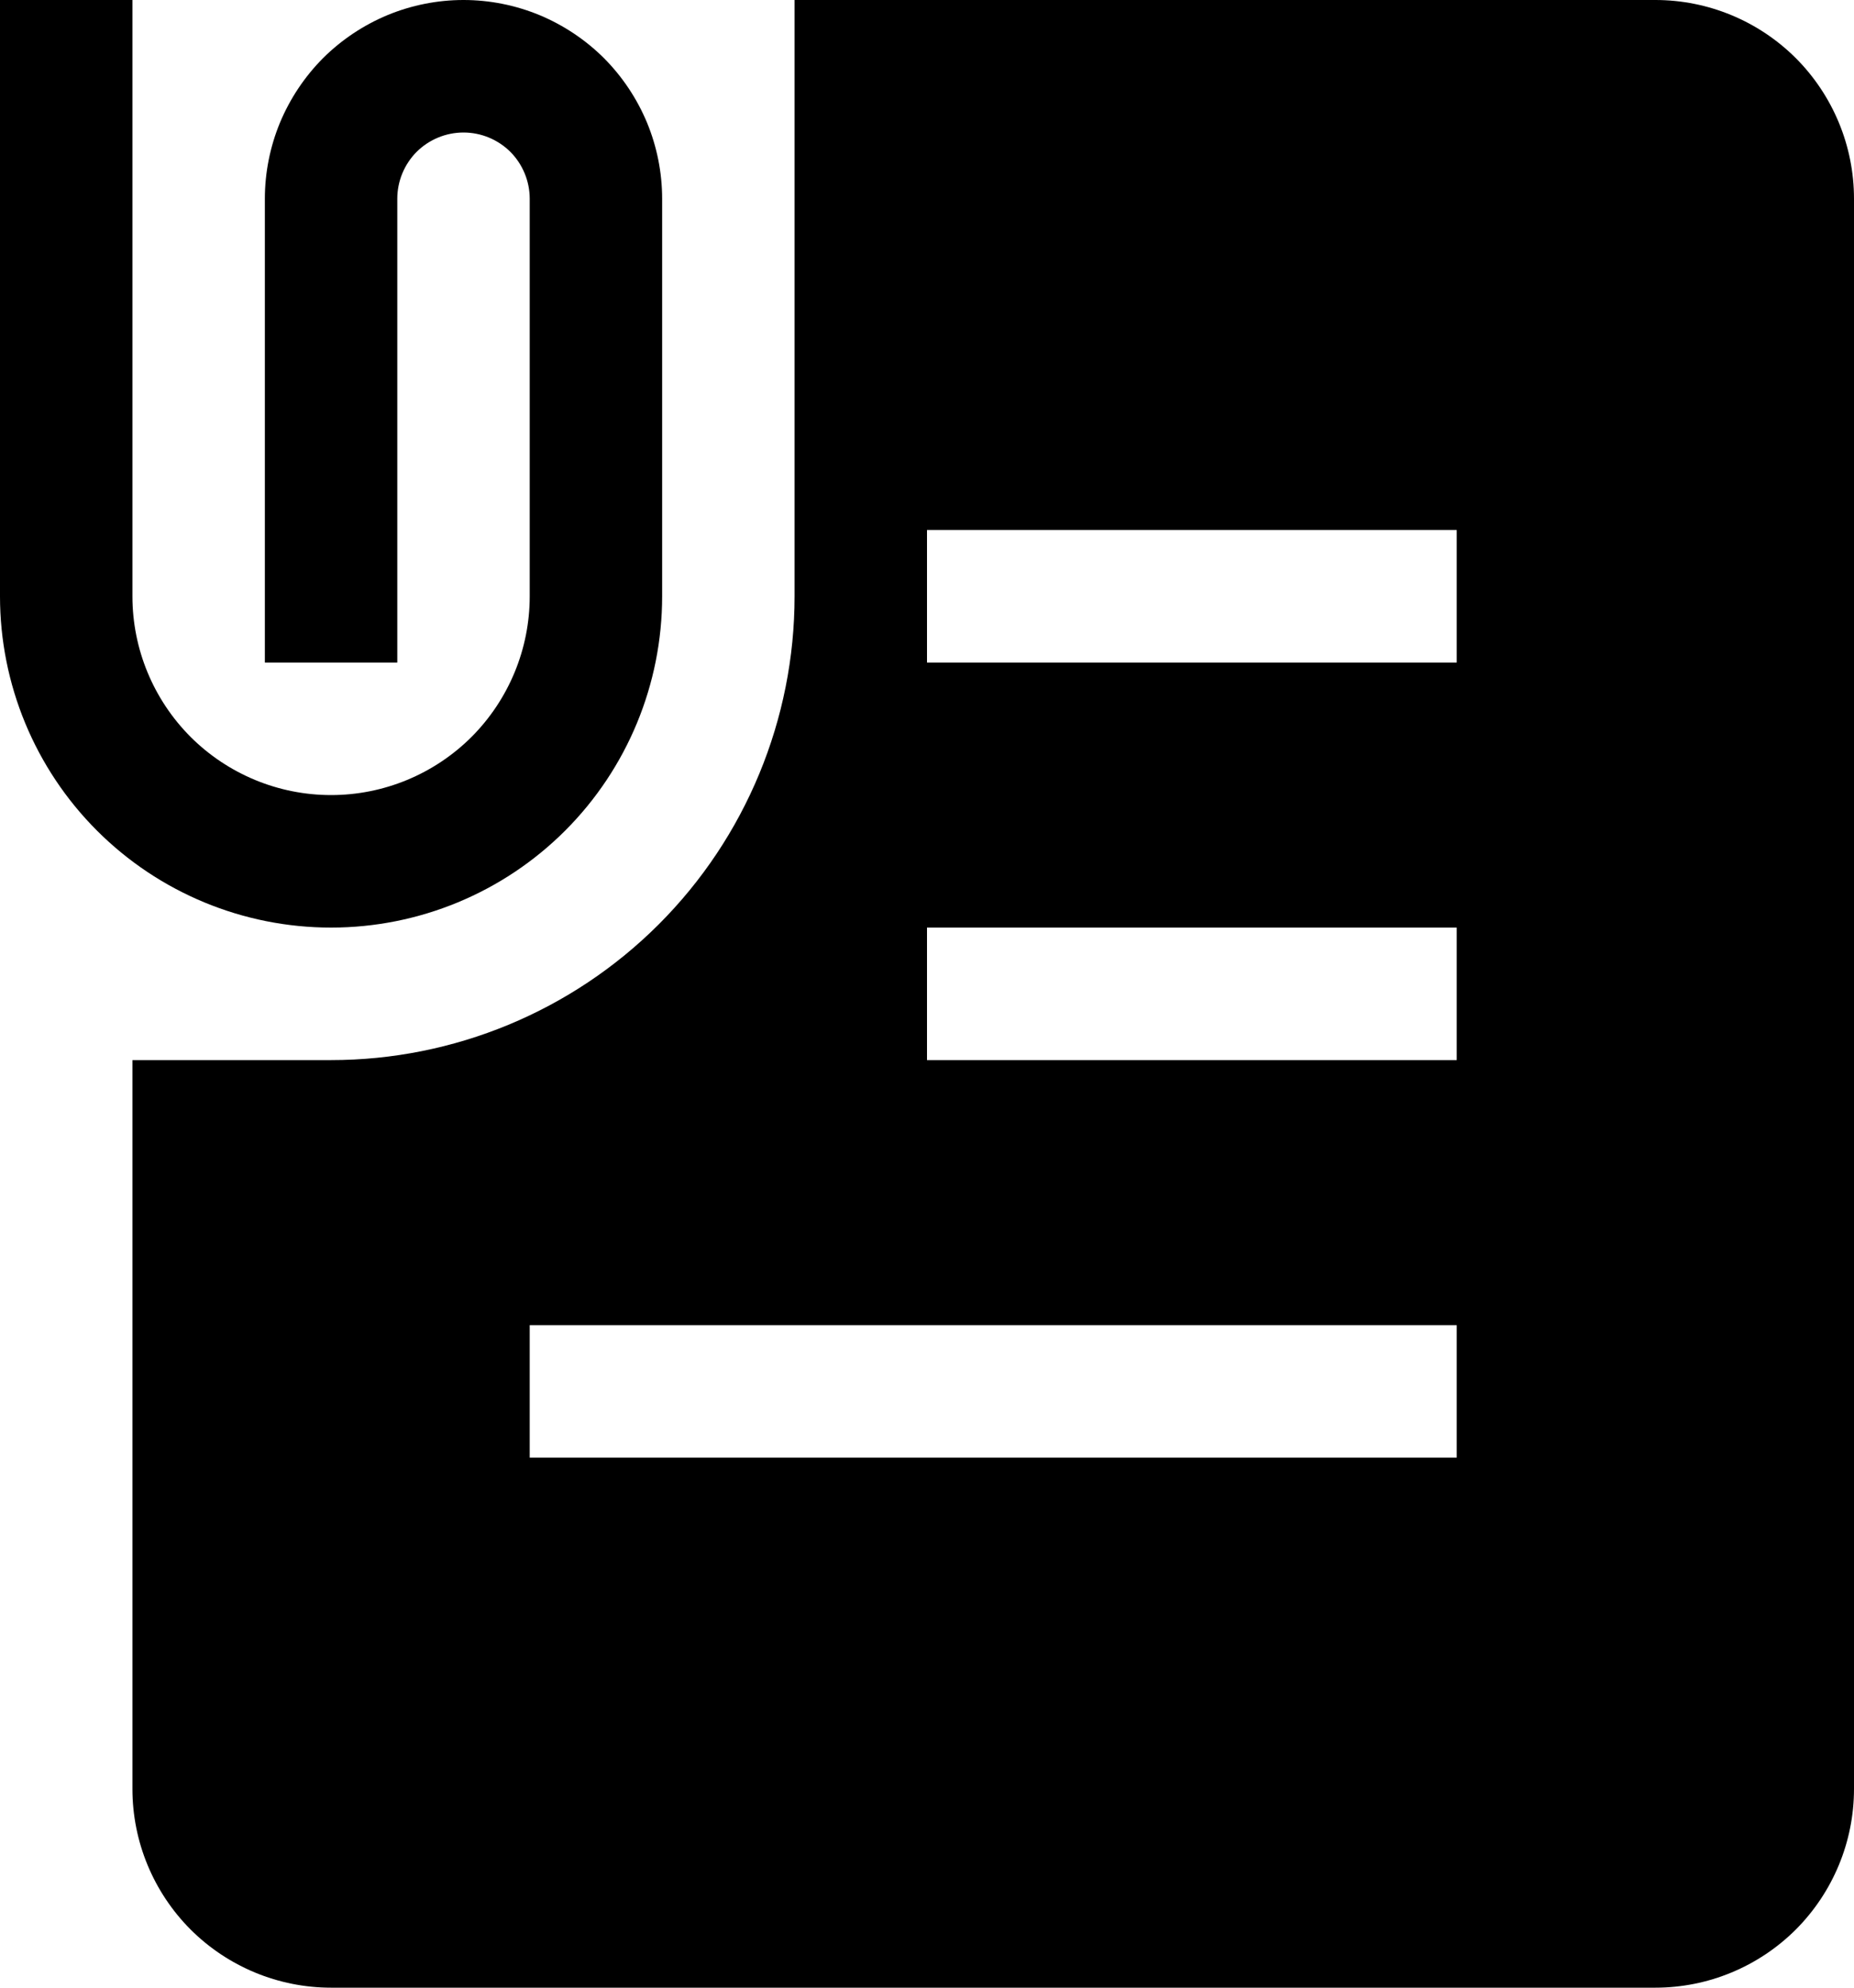 <svg width="14" height="15" viewBox="0 0 14 15" fill="none" xmlns="http://www.w3.org/2000/svg">
<path d="M0 4.5V2.23517e-08H1V4.5C1 4.898 1.158 5.279 1.439 5.561C1.721 5.842 2.102 6 2.5 6C2.898 6 3.279 5.842 3.561 5.561C3.842 5.279 4 4.898 4 4.5V1.5C4 1.367 3.947 1.24 3.854 1.146C3.76 1.053 3.633 1 3.5 1C3.367 1 3.24 1.053 3.146 1.146C3.053 1.24 3 1.367 3 1.5V5H2V1.5C2 1.303 2.039 1.108 2.114 0.926C2.19 0.744 2.3 0.579 2.439 0.439C2.579 0.3 2.744 0.19 2.926 0.114C3.108 0.039 3.303 0 3.5 0C3.697 0 3.892 0.039 4.074 0.114C4.256 0.19 4.421 0.3 4.561 0.439C4.7 0.579 4.81 0.744 4.886 0.926C4.961 1.108 5 1.303 5 1.5V4.5C5 5.163 4.737 5.799 4.268 6.268C3.799 6.737 3.163 7 2.5 7C1.837 7 1.201 6.737 0.732 6.268C0.263 5.799 0 5.163 0 4.5Z" fill="black"/>
<path fill-rule="evenodd" clip-rule="evenodd" d="M12.5 0H6V4.5C6 5.428 5.631 6.319 4.975 6.975C4.319 7.631 3.428 8 2.5 8H1V13.5C1 13.898 1.158 14.279 1.439 14.561C1.721 14.842 2.102 15 2.5 15H12.5C12.898 15 13.279 14.842 13.561 14.561C13.842 14.279 14 13.898 14 13.5V1.5C14 1.102 13.842 0.721 13.561 0.439C13.279 0.158 12.898 0 12.5 0ZM11 4H7V5H11V4ZM11 7H7V8H11V7ZM4 10H11V11H4V10Z" fill="black"/>
</svg>

